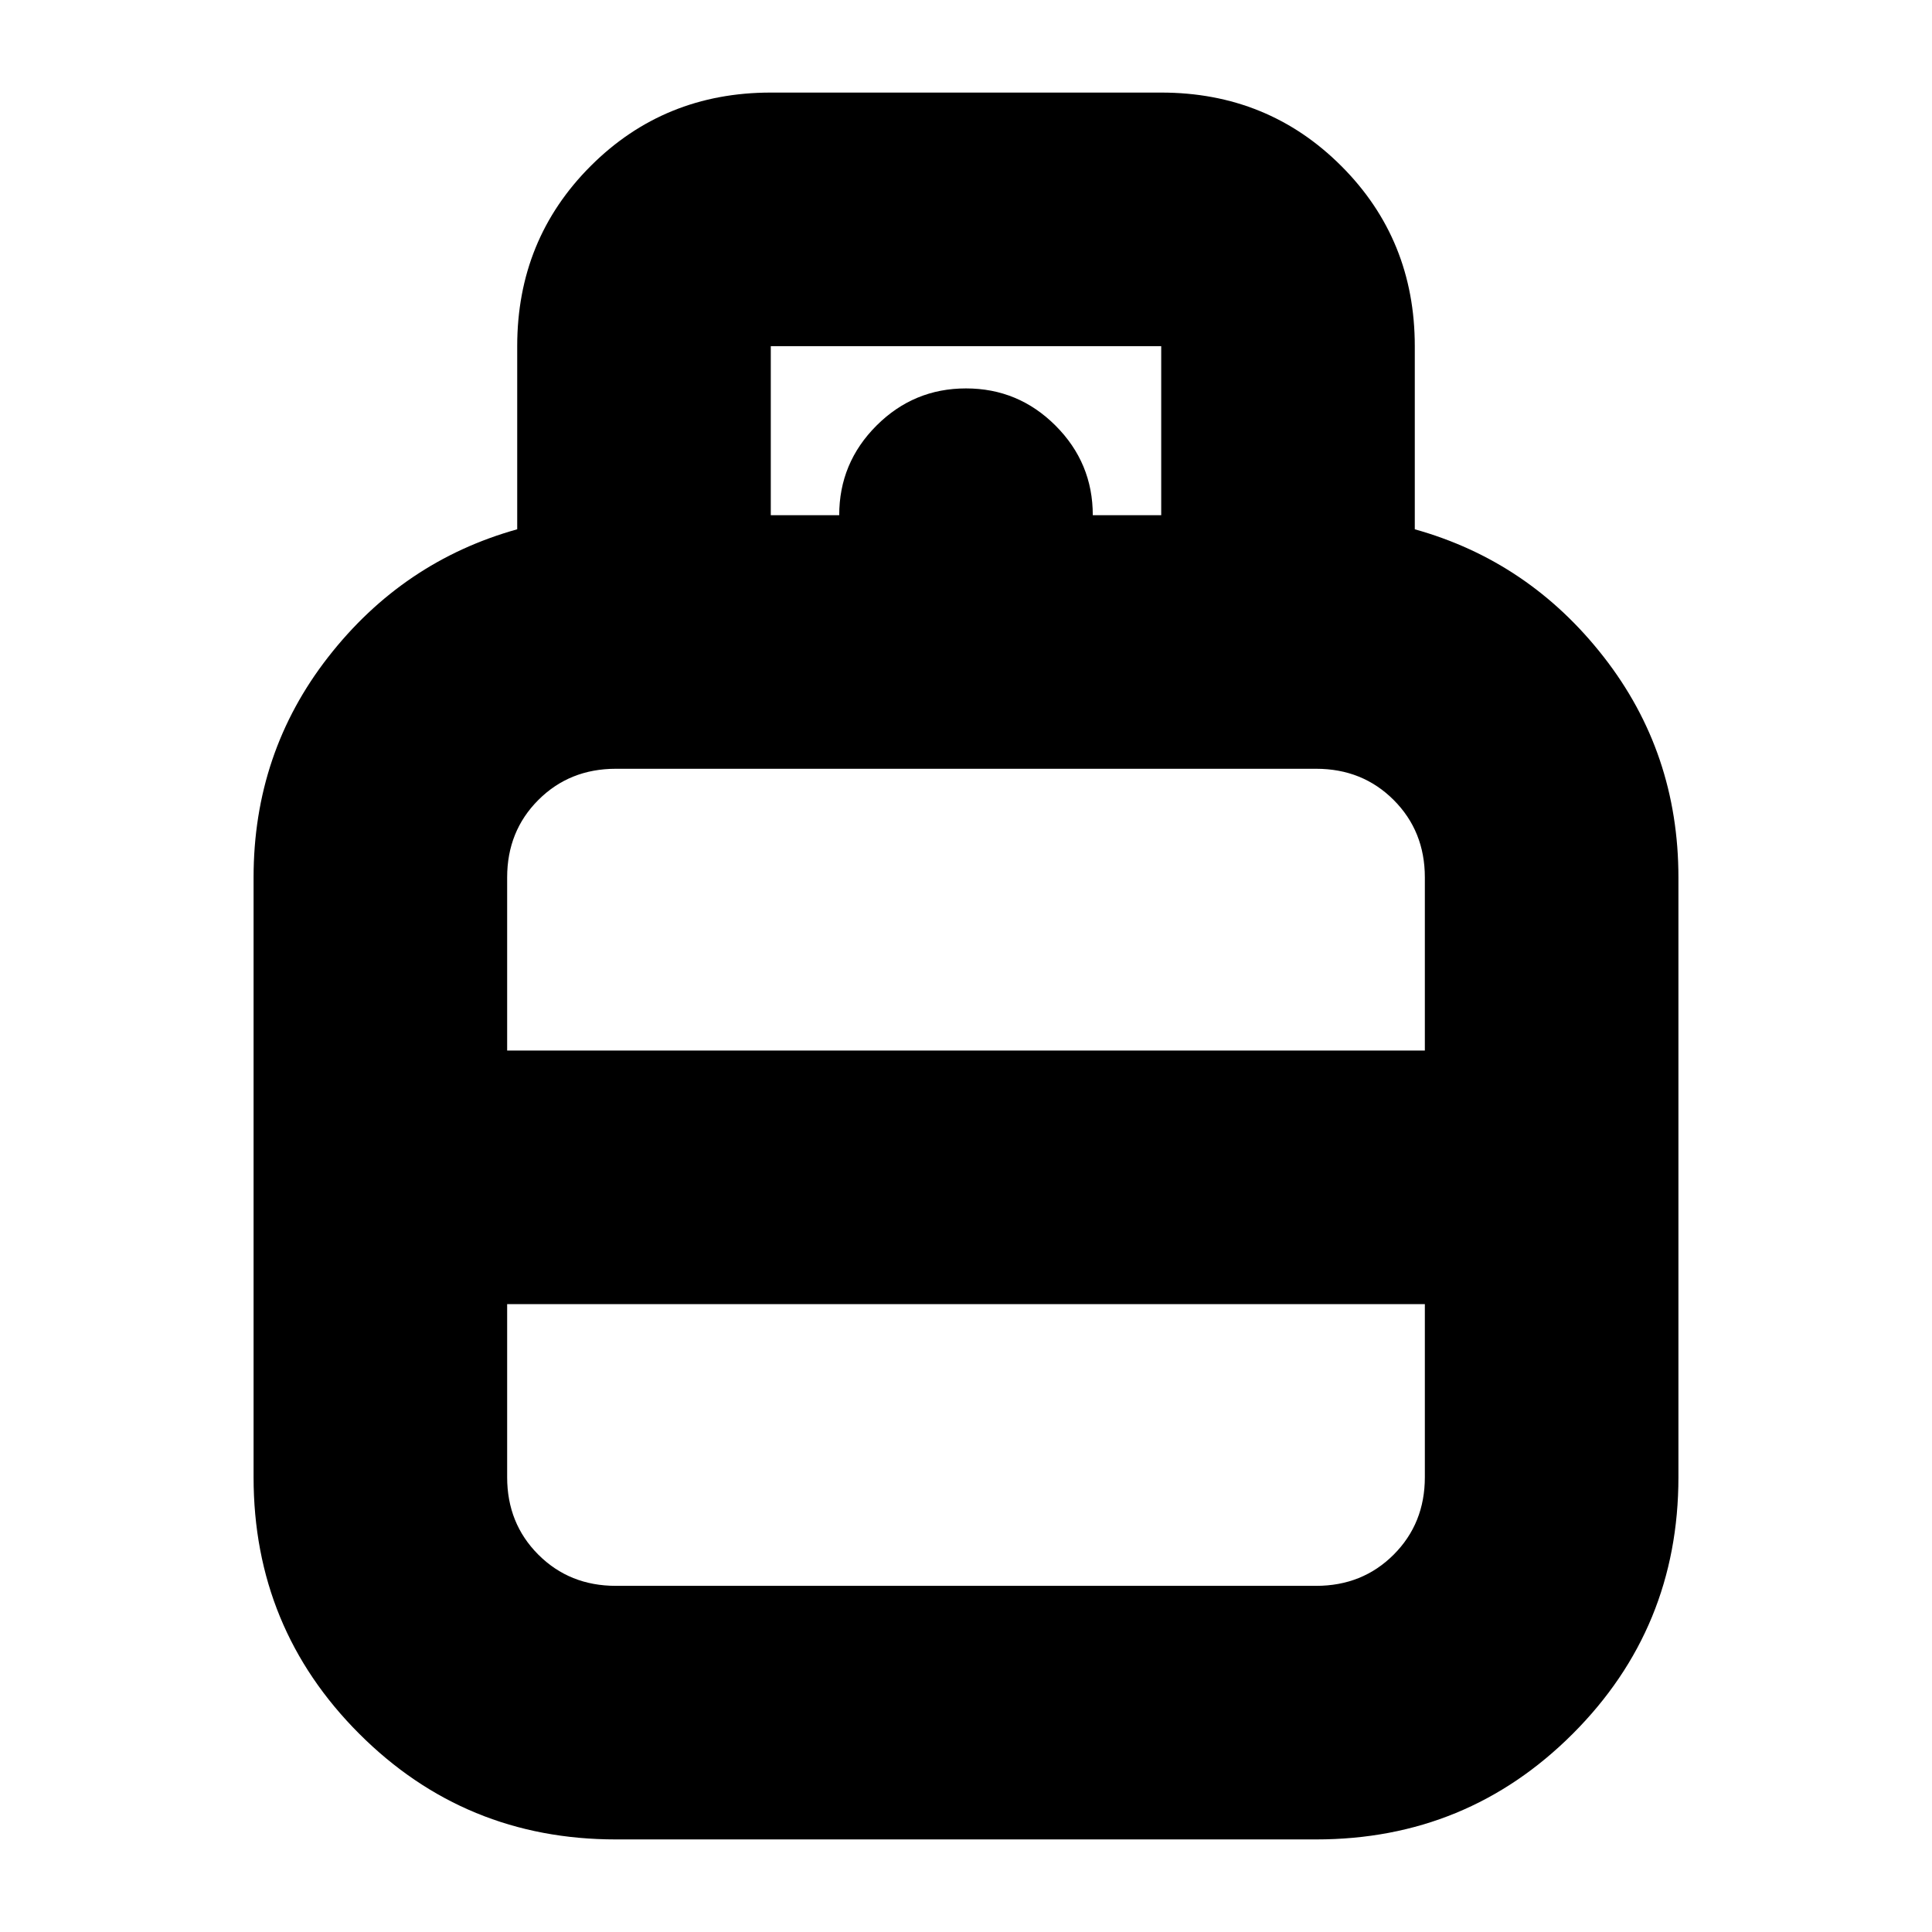 <svg xmlns="http://www.w3.org/2000/svg" height="24" viewBox="0 -960 960 960" width="24"><path d="M306-46q-75 0-127.5-52.5T126-226v-298q0-62 37.117-109.571Q200.233-681.143 257-697v-91q0-53 36.5-89.5T383-914h194q53 0 89.5 36.5T703-788v91q56.767 15.857 93.883 63.429Q834-586 834-524v298q0 75-52.5 127.5T654-46H306Zm-54-392h456v-86q0-23-15.5-38.5T654-578H306q-23 0-38.5 15.5T252-524v86Zm54 266h348q23 0 38.5-15.5T708-226v-86H252v86q0 23 15.5 38.5T306-172Zm174-266Zm0 126Zm0-63Zm63-329h34v-84H383v84h34q0-26 18.5-44.5T480-767q26 0 44.5 18.5T543-704Z"/></svg>